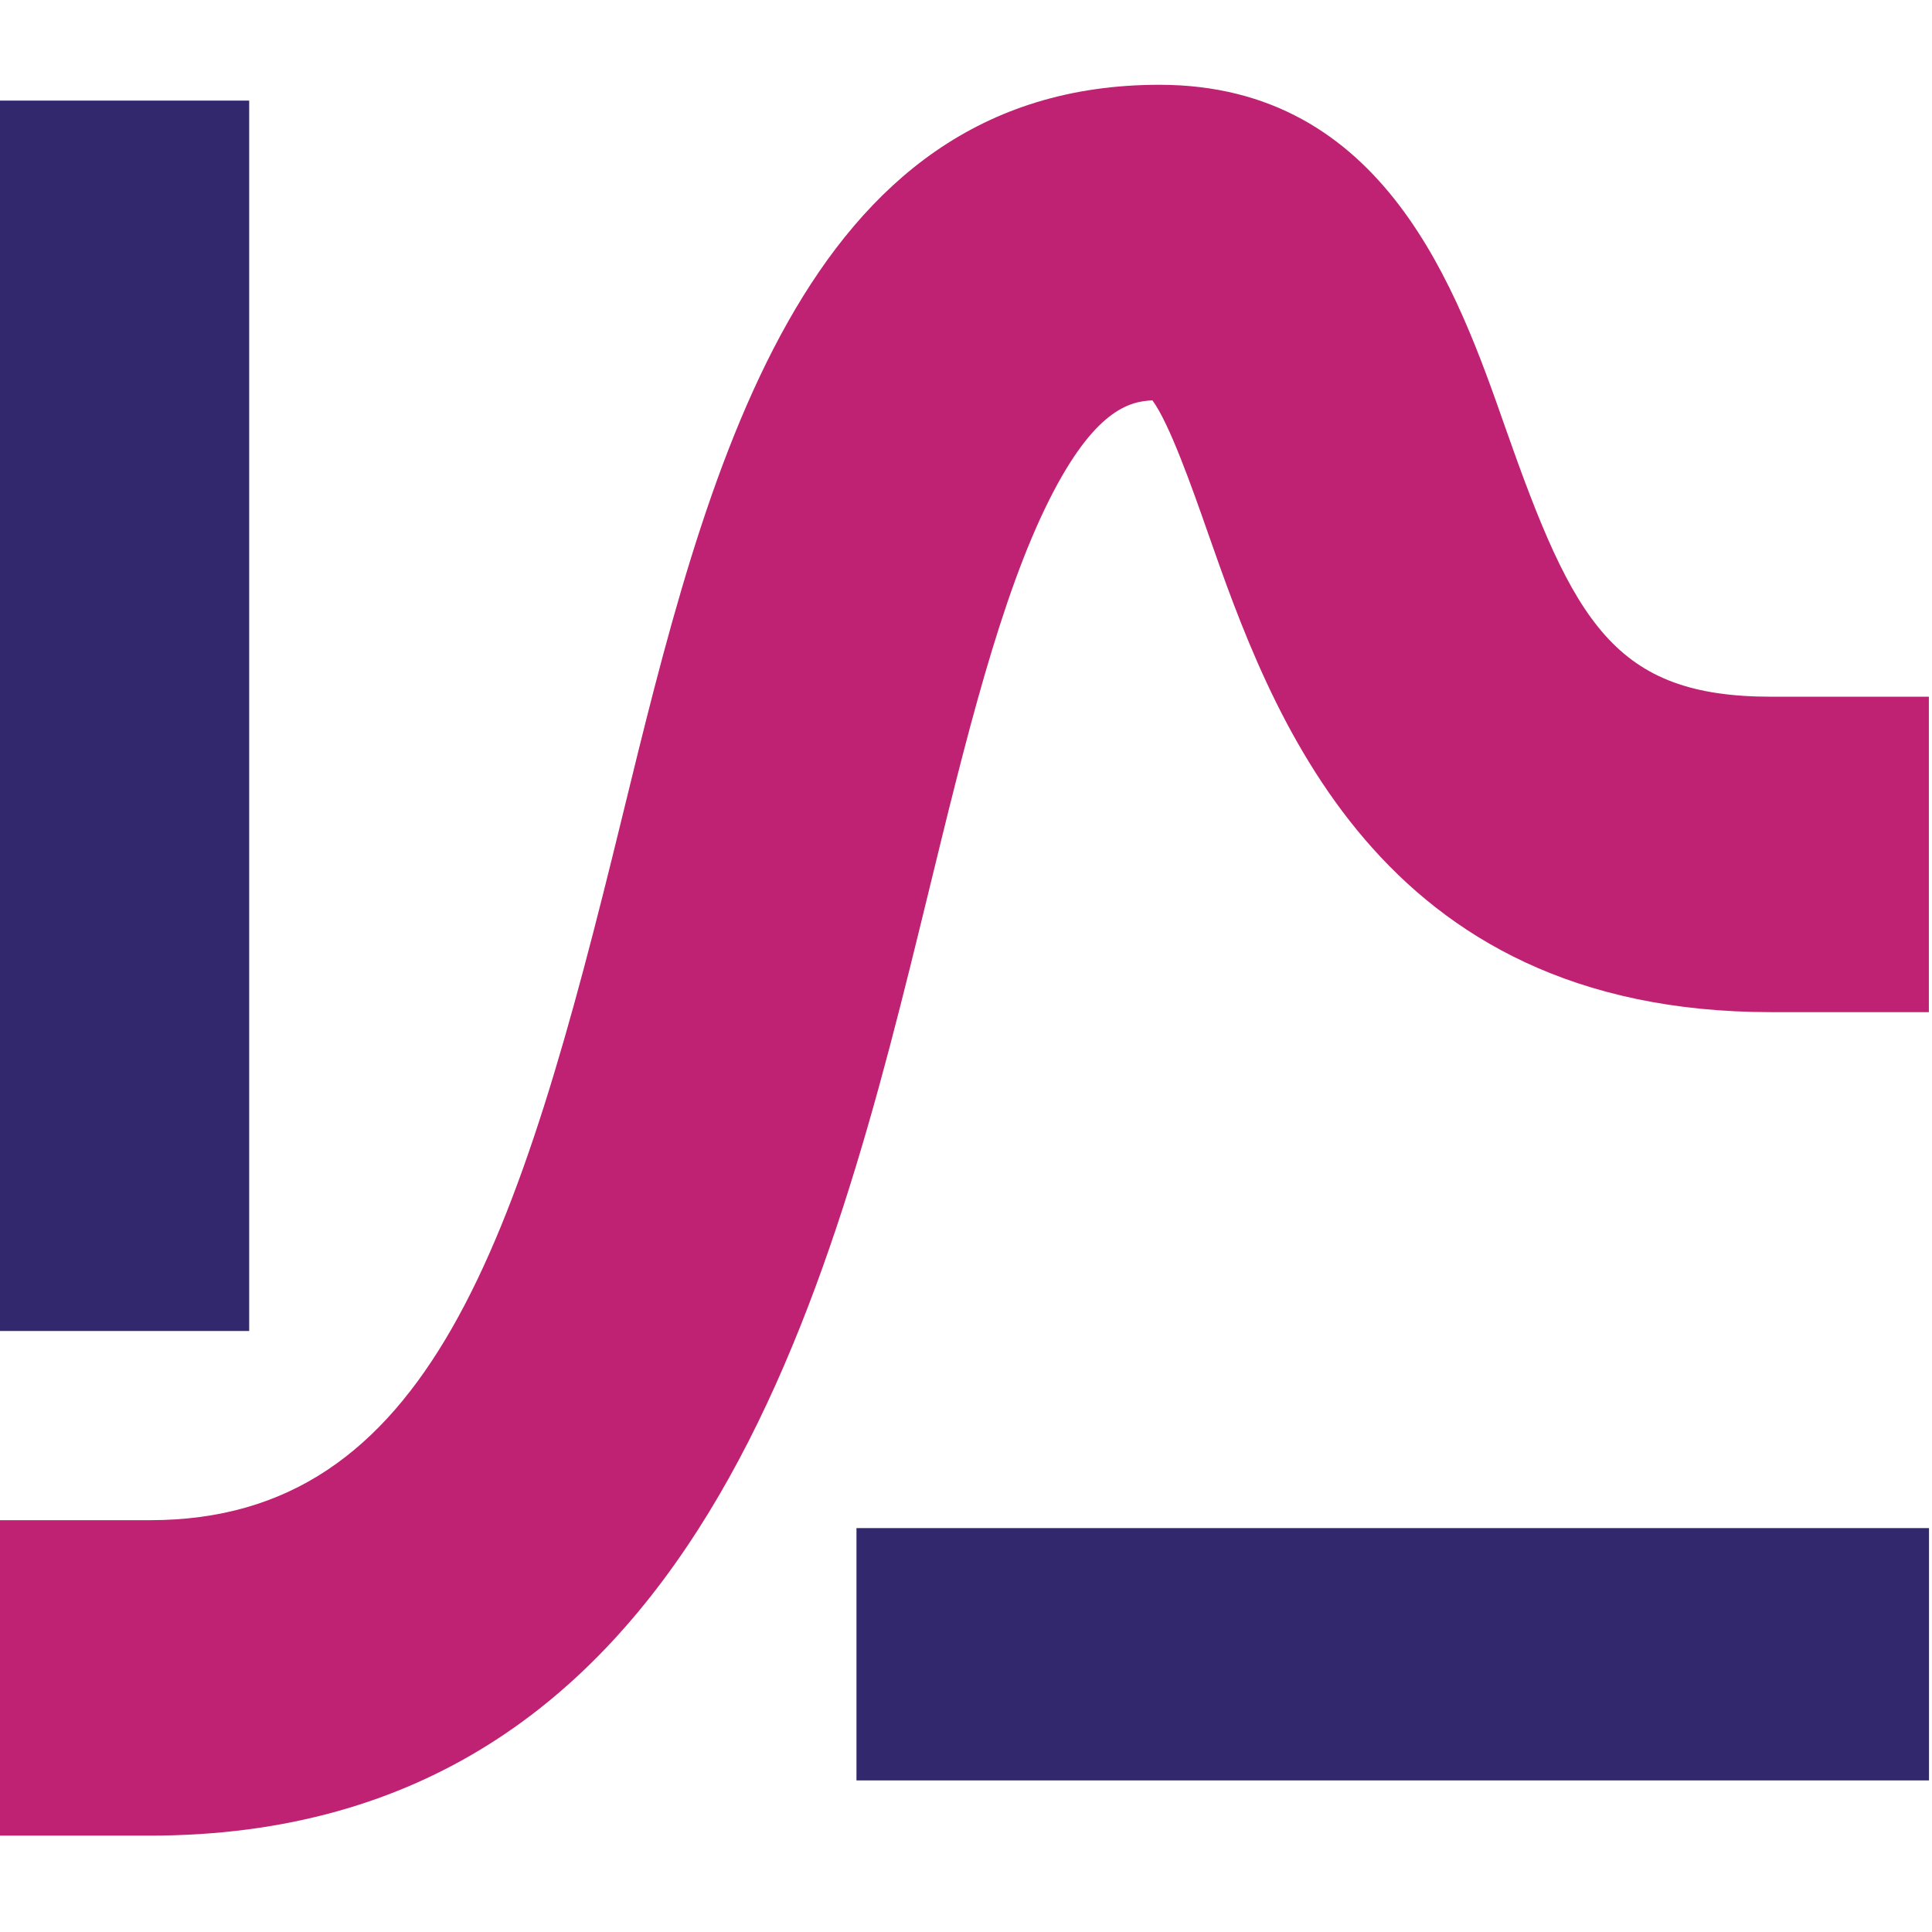 <?xml version="1.0" encoding="UTF-8"?><svg id="Vrstva_1" xmlns="http://www.w3.org/2000/svg" viewBox="0 0 141.73 141.73"><defs><style>.cls-1{fill:#bf2173;}.cls-2{fill:#31286e;}</style></defs><path class="cls-1" d="M11,134.66H-.57v-23.14H11c20.52,0,27.04-20.42,34.64-51.58,6.15-25.18,13.11-53.72,39.41-53.72,16.55,0,21.87,15.13,25.38,25.15,5.03,14.33,8.01,19.74,19.5,19.74h11.57v23.14h-11.57c-28.98,0-36.72-22.05-41.34-35.22-1.13-3.23-2.8-7.97-4.05-9.66-1.71,.07-4.26,.73-7.55,7.26-3.58,7.11-6.15,17.64-8.87,28.8-7.13,29.22-16.9,69.23-57.13,69.23Z"/><rect class="cls-2" x="-.23" y="7.38" width="18.51" height="90.26"/><rect class="cls-2" x="62.83" y="112.1" width="78.68" height="18.51"/></svg>